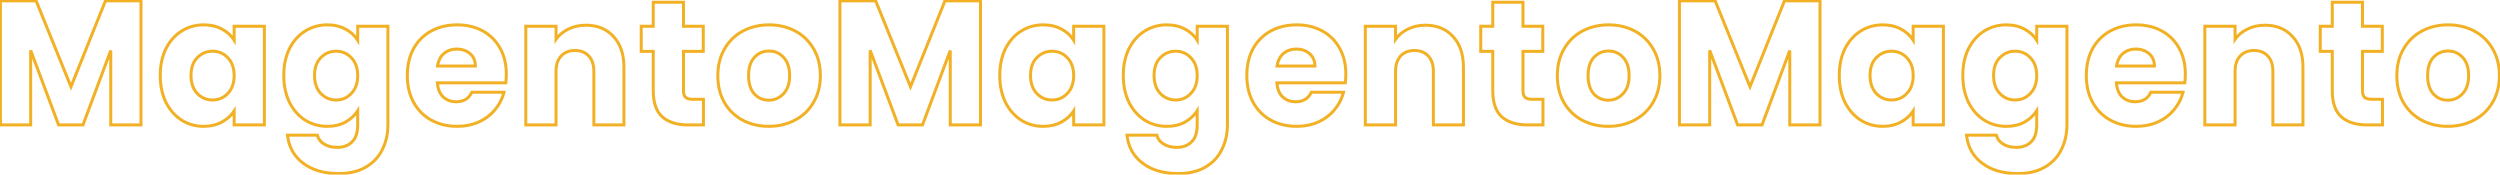 <svg width="1661" height="116" viewBox="0 0 1661 116" fill="none" xmlns="http://www.w3.org/2000/svg">
<path d="M93.668 0.539H94.668V-0.461H93.668V0.539ZM93.668 83V84H94.668V83H93.668ZM73.581 83H72.581V84H73.581V83ZM73.581 33.547H74.581L72.644 33.198L73.581 33.547ZM55.139 83V84H55.834L56.076 83.349L55.139 83ZM38.929 83L37.992 83.351L38.236 84H38.929V83ZM20.369 33.43L21.306 33.079L19.369 33.43H20.369ZM20.369 83V84H21.369V83H20.369ZM0.283 83H-0.717L-0.717 84H0.283L0.283 83ZM0.283 0.539V-0.461H-0.717V0.539H0.283ZM24.011 0.539L24.938 0.164L24.685 -0.461H24.011V0.539ZM47.152 57.627L46.225 58.003L47.156 60.301L48.08 58L47.152 57.627ZM70.057 0.539V-0.461H69.381L69.129 0.167L70.057 0.539ZM92.668 0.539V83H94.668V0.539H92.668ZM93.668 82L73.581 82V84L93.668 84V82ZM74.581 83V33.547H72.581V83H74.581ZM72.644 33.198L54.202 82.651L56.076 83.349L74.518 33.896L72.644 33.198ZM55.139 82H38.929V84H55.139V82ZM39.865 82.649L21.306 33.079L19.433 33.78L37.992 83.351L39.865 82.649ZM19.369 33.43L19.369 83H21.369L21.369 33.43H19.369ZM20.369 82H0.283L0.283 84H20.369V82ZM1.283 83L1.283 0.539H-0.717L-0.717 83H1.283ZM0.283 1.539L24.011 1.539V-0.461L0.283 -0.461L0.283 1.539ZM23.084 0.915L46.225 58.003L48.078 57.252L24.938 0.164L23.084 0.915ZM48.08 58L70.985 0.912L69.129 0.167L46.224 57.255L48.08 58ZM70.057 1.539H93.668V-0.461H70.057V1.539ZM110.227 32.372L109.335 31.92L109.33 31.931L110.227 32.372ZM120.681 20.626L121.211 21.474L121.211 21.474L120.681 20.626ZM147.463 19.334L146.985 20.212L146.993 20.216L147.463 19.334ZM155.569 26.734L154.717 27.258L156.569 30.267V26.734H155.569ZM155.569 17.454V16.454H154.569V17.454H155.569ZM175.655 17.454H176.655V16.454H175.655V17.454ZM175.655 83V84H176.655V83H175.655ZM155.569 83H154.569V84H155.569V83ZM155.569 73.72H156.569V70.307L154.727 73.181L155.569 73.72ZM147.346 81.121L146.875 80.238L146.867 80.243L147.346 81.121ZM120.681 79.828L120.141 80.67L120.151 80.676L120.681 79.828ZM110.227 67.964L109.327 68.401L109.331 68.409L109.335 68.417L110.227 67.964ZM151.34 38.363L150.613 39.05L150.623 39.06L151.34 38.363ZM131.018 38.363L130.302 37.666L130.301 37.666L131.018 38.363ZM131.018 62.091L130.283 62.769L130.292 62.779L130.302 62.788L131.018 62.091ZM151.34 62.091L150.623 61.394L150.613 61.404L151.34 62.091ZM107.468 50.11C107.468 43.5 108.697 37.743 111.124 32.814L109.33 31.931C106.745 37.182 105.468 43.25 105.468 50.11H107.468ZM111.119 32.825C113.629 27.88 116.996 24.108 121.211 21.474L120.151 19.778C115.596 22.625 111.993 26.685 109.335 31.92L111.119 32.825ZM121.211 21.474C125.43 18.837 130.14 17.515 135.365 17.515V15.514C129.782 15.514 124.703 16.933 120.151 19.778L121.211 21.474ZM135.365 17.515C139.847 17.515 143.71 18.425 146.985 20.212L147.942 18.456C144.326 16.483 140.122 15.514 135.365 15.514V17.515ZM146.993 20.216C150.379 22.022 152.941 24.372 154.717 27.258L156.42 26.21C154.438 22.988 151.596 20.405 147.934 18.451L146.993 20.216ZM156.569 26.734V17.454H154.569V26.734H156.569ZM155.569 18.454H175.655V16.454H155.569V18.454ZM174.655 17.454L174.655 83H176.655L176.655 17.454H174.655ZM175.655 82H155.569V84H175.655V82ZM156.569 83V73.72H154.569V83H156.569ZM154.727 73.181C152.87 76.076 150.264 78.431 146.875 80.238L147.817 82.003C151.476 80.051 154.351 77.472 156.41 74.26L154.727 73.181ZM146.867 80.243C143.592 82.029 139.73 82.94 135.247 82.94V84.94C140.005 84.94 144.208 83.971 147.825 81.998L146.867 80.243ZM135.247 82.94C130.103 82.94 125.433 81.619 121.211 78.98L120.151 80.676C124.701 83.52 129.74 84.94 135.247 84.94V82.94ZM121.222 78.987C117 76.273 113.63 72.459 111.119 67.512L109.335 68.417C111.992 73.65 115.592 77.745 120.141 80.67L121.222 78.987ZM111.127 67.528C108.697 62.517 107.468 56.719 107.468 50.11H105.468C105.468 56.969 106.745 63.075 109.327 68.401L111.127 67.528ZM156.569 50.227C156.569 45.021 155.099 40.792 152.057 37.666L150.623 39.06C153.219 41.729 154.569 45.41 154.569 50.227H156.569ZM152.066 37.676C149.136 34.578 145.506 33.017 141.238 33.017V35.017C144.957 35.017 148.062 36.353 150.613 39.05L152.066 37.676ZM141.238 33.017C136.97 33.017 133.306 34.578 130.302 37.666L131.735 39.06C134.369 36.354 137.518 35.017 141.238 35.017V33.017ZM130.301 37.666C127.333 40.719 125.907 44.912 125.907 50.11H127.907C127.907 45.283 129.222 41.645 131.735 39.06L130.301 37.666ZM125.907 50.11C125.907 55.31 127.334 59.567 130.283 62.769L131.754 61.414C129.221 58.664 127.907 54.933 127.907 50.11H125.907ZM130.302 62.788C133.306 65.877 136.97 67.437 141.238 67.437V65.437C137.518 65.437 134.369 64.1 131.735 61.394L130.302 62.788ZM141.238 67.437C145.506 67.437 149.136 65.876 152.066 62.778L150.613 61.404C148.062 64.101 144.957 65.437 141.238 65.437V67.437ZM152.057 62.788C155.099 59.662 156.569 55.434 156.569 50.227H154.569C154.569 55.044 153.219 58.725 150.623 61.394L152.057 62.788ZM229.538 19.334L229.059 20.212L229.067 20.216L229.538 19.334ZM237.643 26.734L236.791 27.258L238.643 30.267V26.734H237.643ZM237.643 17.454V16.454H236.643V17.454H237.643ZM257.73 17.454H258.73V16.454H257.73V17.454ZM254.088 99.21L253.194 98.763L253.189 98.772L253.185 98.78L254.088 99.21ZM243.164 110.957L242.657 110.094L242.651 110.098L243.164 110.957ZM201.346 108.373L201.954 107.579L201.948 107.574L201.346 108.373ZM191.009 89.813V88.813H189.893L190.015 89.922L191.009 89.813ZM210.861 89.813L211.831 89.57L211.642 88.813H210.861V89.813ZM215.325 95.686L215.86 94.841L215.849 94.835L215.839 94.829L215.325 95.686ZM233.884 94.277L233.2 93.547L233.188 93.558L233.177 93.57L233.884 94.277ZM237.643 73.603H238.643V70.19L236.801 73.063L237.643 73.603ZM229.538 81.121L230.017 81.998L230.024 81.994L230.032 81.99L229.538 81.121ZM202.756 79.828L202.215 80.67L202.226 80.676L202.756 79.828ZM192.301 67.964L191.402 68.401L191.406 68.409L191.41 68.417L192.301 67.964ZM192.301 32.372L191.41 31.92L191.404 31.931L192.301 32.372ZM202.756 20.626L203.286 21.474L203.286 21.474L202.756 20.626ZM233.414 38.363L232.688 39.05L232.698 39.06L233.414 38.363ZM213.093 38.363L212.376 37.666L212.376 37.666L213.093 38.363ZM213.093 62.091L212.357 62.769L212.366 62.779L212.376 62.788L213.093 62.091ZM233.414 62.091L232.697 61.394L232.688 61.404L233.414 62.091ZM217.439 17.515C221.922 17.515 225.784 18.425 229.059 20.212L230.017 18.456C226.4 16.483 222.197 15.514 217.439 15.514V17.515ZM229.067 20.216C232.453 22.022 235.015 24.372 236.791 27.258L238.495 26.21C236.512 22.988 233.671 20.405 230.008 18.451L229.067 20.216ZM238.643 26.734V17.454H236.643V26.734H238.643ZM237.643 18.454H257.73V16.454H237.643V18.454ZM256.73 17.454V82.882L258.73 82.882V17.454H256.73ZM256.73 82.882C256.73 88.775 255.545 94.061 253.194 98.763L254.983 99.657C257.487 94.649 258.73 89.05 258.73 82.882L256.73 82.882ZM253.185 98.78C250.926 103.525 247.427 107.293 242.657 110.095L243.67 111.819C248.768 108.825 252.552 104.763 254.991 99.64L253.185 98.78ZM242.651 110.098C237.99 112.88 232.11 114.303 224.957 114.303V116.303C232.369 116.303 238.628 114.828 243.676 111.816L242.651 110.098ZM224.957 114.303C215.404 114.303 207.766 112.032 201.954 107.579L200.738 109.166C206.986 113.954 215.088 116.303 224.957 116.303V114.303ZM201.948 107.574C196.149 103.206 192.836 97.274 192.003 89.704L190.015 89.922C190.905 98.014 194.484 104.455 200.745 109.171L201.948 107.574ZM191.009 90.813H210.861V88.813H191.009V90.813ZM209.891 90.055C210.586 92.836 212.249 95.007 214.81 96.544L215.839 94.829C213.702 93.546 212.389 91.802 211.831 89.57L209.891 90.055ZM214.79 96.531C217.333 98.142 220.427 98.918 224.017 98.918V96.918C220.716 96.918 218.015 96.206 215.86 94.841L214.79 96.531ZM224.017 98.918C228.373 98.918 231.938 97.637 234.591 94.984L233.177 93.57C230.975 95.772 227.961 96.918 224.017 96.918V98.918ZM234.568 95.006C237.361 92.388 238.643 88.261 238.643 82.882H236.643C236.643 87.997 235.419 91.467 233.2 93.547L234.568 95.006ZM238.643 82.882V73.603H236.643V82.882H238.643ZM236.801 73.063C234.939 75.968 232.362 78.366 229.044 80.251L230.032 81.99C233.605 79.96 236.432 77.345 238.485 74.142L236.801 73.063ZM229.059 80.243C225.784 82.029 221.922 82.94 217.439 82.94V84.94C222.197 84.94 226.4 83.971 230.017 81.998L229.059 80.243ZM217.439 82.94C212.214 82.94 207.505 81.617 203.286 78.98L202.226 80.676C206.777 83.521 211.857 84.94 217.439 84.94V82.94ZM203.297 78.987C199.074 76.273 195.705 72.459 193.193 67.512L191.41 68.417C194.066 73.65 197.666 77.745 202.215 80.67L203.297 78.987ZM193.201 67.528C190.772 62.517 189.542 56.719 189.542 50.11H187.542C187.542 56.969 188.819 63.075 191.402 68.401L193.201 67.528ZM189.542 50.11C189.542 43.5 190.772 37.743 193.198 32.814L191.404 31.931C188.819 37.182 187.542 43.25 187.542 50.11H189.542ZM193.193 32.825C195.704 27.88 199.07 24.108 203.286 21.474L202.226 19.778C197.67 22.625 194.067 26.685 191.41 31.92L193.193 32.825ZM203.286 21.474C207.505 18.837 212.214 17.515 217.439 17.515V15.514C211.857 15.514 206.777 16.933 202.226 19.778L203.286 21.474ZM238.643 50.227C238.643 45.021 237.173 40.792 234.131 37.666L232.698 39.06C235.294 41.729 236.643 45.41 236.643 50.227H238.643ZM234.141 37.676C231.211 34.578 227.58 33.017 223.312 33.017V35.017C227.032 35.017 230.136 36.353 232.688 39.05L234.141 37.676ZM223.312 33.017C219.045 33.017 215.381 34.578 212.376 37.666L213.809 39.06C216.443 36.354 219.592 35.017 223.312 35.017V33.017ZM212.376 37.666C209.407 40.719 207.981 44.912 207.981 50.11H209.981C209.981 45.283 211.296 41.645 213.81 39.06L212.376 37.666ZM207.981 50.11C207.981 55.31 209.408 59.567 212.357 62.769L213.828 61.414C211.296 58.664 209.981 54.933 209.981 50.11H207.981ZM212.376 62.788C215.381 65.877 219.045 67.437 223.312 67.437V65.437C219.592 65.437 216.443 64.1 213.809 61.394L212.376 62.788ZM223.312 67.437C227.58 67.437 231.211 65.876 234.141 62.778L232.688 61.404C230.136 64.101 227.032 65.437 223.312 65.437V67.437ZM234.131 62.788C237.173 59.662 238.643 55.434 238.643 50.227H236.643C236.643 55.044 235.294 58.725 232.698 61.394L234.131 62.788ZM336.045 55.043V56.043H336.936L337.039 55.158L336.045 55.043ZM290.586 55.043V54.043H289.506L289.589 55.12L290.586 55.043ZM294.462 64.441L293.768 65.16L293.78 65.172L293.793 65.184L294.462 64.441ZM313.492 61.269V60.269H312.853L312.584 60.849L313.492 61.269ZM334.87 61.269L335.84 61.516L336.157 60.269H334.87V61.269ZM328.88 72.898L328.114 72.254L328.106 72.265L328.88 72.898ZM318.19 81.003L318.604 81.913L318.19 81.003ZM286.592 79.828L286.112 80.706L286.112 80.706L286.592 79.828ZM274.846 68.082L275.72 67.597L275.72 67.597L274.846 68.082ZM274.728 32.372L273.853 31.888L273.848 31.898L274.728 32.372ZM286.475 20.626L286.955 21.503L286.955 21.503L286.475 20.626ZM320.657 20.508L320.182 21.388L320.182 21.388L320.657 20.508ZM332.169 31.902L331.295 32.388L331.301 32.399L332.169 31.902ZM315.841 43.884V44.884H316.841V43.884H315.841ZM312.317 35.661L312.972 34.906L312.972 34.906L312.317 35.661ZM294.932 35.544L294.292 34.776L294.286 34.781L294.279 34.786L294.932 35.544ZM290.703 43.884L289.715 43.733L289.54 44.884H290.703V43.884ZM335.398 49.17C335.398 51.008 335.283 52.927 335.052 54.929L337.039 55.158C337.277 53.087 337.398 51.091 337.398 49.17H335.398ZM336.045 54.043L290.586 54.043V56.043L336.045 56.043V54.043ZM289.589 55.12C289.915 59.362 291.274 62.752 293.768 65.16L295.157 63.721C293.109 61.743 291.883 58.868 291.583 54.967L289.589 55.12ZM293.793 65.184C296.339 67.475 299.441 68.612 303.037 68.612V66.612C299.899 66.612 297.284 65.635 295.131 63.697L293.793 65.184ZM303.037 68.612C305.684 68.612 307.997 68.053 309.929 66.881C311.864 65.707 313.349 63.957 314.399 61.689L312.584 60.849C311.677 62.809 310.44 64.231 308.891 65.171C307.337 66.114 305.402 66.612 303.037 66.612V68.612ZM313.492 62.269H334.87V60.269H313.492V62.269ZM333.901 61.022C332.843 65.181 330.916 68.922 328.114 72.254L329.645 73.542C332.638 69.982 334.706 65.971 335.84 61.516L333.901 61.022ZM328.106 72.265C325.39 75.584 321.953 78.194 317.777 80.093L318.604 81.913C323.042 79.896 326.731 77.103 329.654 73.531L328.106 72.265ZM317.777 80.093C313.615 81.984 308.942 82.94 303.742 82.94V84.94C309.192 84.94 314.152 83.937 318.604 81.913L317.777 80.093ZM303.742 82.94C297.467 82.94 291.919 81.602 287.072 78.951L286.112 80.706C291.289 83.537 297.174 84.94 303.742 84.94V82.94ZM287.072 78.951C282.23 76.303 278.45 72.525 275.72 67.597L273.971 68.566C276.88 73.819 280.931 77.872 286.112 80.706L287.072 78.951ZM275.72 67.597C272.996 62.679 271.617 56.9 271.617 50.227H269.617C269.617 57.181 271.056 63.304 273.971 68.566L275.72 67.597ZM271.617 50.227C271.617 43.55 272.959 37.767 275.609 32.846L273.848 31.898C271.015 37.158 269.617 43.278 269.617 50.227H271.617ZM275.603 32.857C278.332 27.929 282.112 24.151 286.955 21.503L285.995 19.748C280.814 22.582 276.763 26.635 273.853 31.888L275.603 32.857ZM286.955 21.503C291.8 18.853 297.387 17.515 303.742 17.515V15.514C297.098 15.514 291.173 16.917 285.995 19.748L286.955 21.503ZM303.742 17.515C309.942 17.515 315.413 18.814 320.182 21.388L321.132 19.628C316.034 16.877 310.229 15.514 303.742 15.514V17.515ZM320.182 21.388C324.947 23.96 328.646 27.62 331.295 32.388L333.043 31.417C330.21 26.318 326.235 22.382 321.132 19.628L320.182 21.388ZM331.301 32.399C334.021 37.159 335.398 42.738 335.398 49.17H337.398C337.398 42.446 335.955 36.513 333.037 31.406L331.301 32.399ZM316.841 43.884C316.841 40.184 315.566 37.154 312.972 34.906L311.662 36.417C313.767 38.241 314.841 40.693 314.841 43.884H316.841ZM312.972 34.906C310.417 32.691 307.237 31.607 303.507 31.607V33.607C306.825 33.607 309.519 34.56 311.662 36.417L312.972 34.906ZM303.507 31.607C299.931 31.607 296.84 32.653 294.292 34.776L295.572 36.312C297.723 34.52 300.348 33.607 303.507 33.607V31.607ZM294.279 34.786C291.791 36.932 290.291 39.948 289.715 43.733L291.692 44.034C292.212 40.615 293.532 38.072 295.585 36.301L294.279 34.786ZM290.703 44.884L315.841 44.884V42.884L290.703 42.884V44.884ZM407.606 24.267L406.865 24.939L406.871 24.945L406.876 24.951L407.606 24.267ZM414.537 83V84H415.537V83H414.537ZM394.568 83H393.568V84H394.568V83ZM391.161 37.188L390.431 37.872L390.431 37.872L391.161 37.188ZM372.837 37.188L373.567 37.872L373.567 37.872L372.837 37.188ZM369.43 83V84H370.43V83H369.43ZM349.343 83H348.343V84H349.343V83ZM349.343 17.454V16.454H348.343V17.454H349.343ZM369.43 17.454H370.43V16.454H369.43V17.454ZM369.43 26.147H368.43V29.309L370.248 26.722L369.43 26.147ZM377.653 19.334L378.083 20.236L378.092 20.232L378.1 20.228L377.653 19.334ZM389.282 17.75C396.716 17.75 402.539 20.165 406.865 24.939L408.347 23.596C403.589 18.345 397.196 15.749 389.282 15.749V17.75ZM406.876 24.951C411.278 29.651 413.537 36.193 413.537 44.706H415.537C415.537 35.835 413.175 28.751 408.336 23.584L406.876 24.951ZM413.537 44.706V83H415.537V44.706H413.537ZM414.537 82H394.568V84H414.537V82ZM395.568 83V47.408H393.568V83H395.568ZM395.568 47.408C395.568 42.852 394.385 39.171 391.891 36.505L390.431 37.872C392.479 40.061 393.568 43.193 393.568 47.408H395.568ZM391.891 36.505C389.402 33.844 386.066 32.547 381.999 32.547V34.547C385.606 34.547 388.379 35.678 390.431 37.872L391.891 36.505ZM381.999 32.547C377.932 32.547 374.596 33.844 372.106 36.505L373.567 37.872C375.619 35.678 378.392 34.547 381.999 34.547V32.547ZM372.106 36.505C369.613 39.171 368.43 42.852 368.43 47.408H370.43C370.43 43.193 371.519 40.061 373.567 37.872L372.106 36.505ZM368.43 47.408V83H370.43V47.408H368.43ZM369.43 82H349.343V84H369.43V82ZM350.343 83V17.454H348.343V83H350.343ZM349.343 18.454H369.43V16.454L349.343 16.454V18.454ZM368.43 17.454V26.147H370.43V17.454L368.43 17.454ZM370.248 26.722C372.178 23.976 374.78 21.813 378.083 20.236L377.222 18.431C373.634 20.144 370.754 22.523 368.612 25.572L370.248 26.722ZM378.1 20.228C381.391 18.583 385.111 17.75 389.282 17.75V15.749C384.838 15.749 380.806 16.639 377.205 18.439L378.1 20.228ZM467.376 65.968H468.376V64.968H467.376V65.968ZM467.376 83V84H468.376V83H467.376ZM440.124 77.714L439.462 78.463L439.47 78.47L440.124 77.714ZM434.016 34.134H435.016V33.134H434.016V34.134ZM426.028 34.134H425.028V35.134H426.028V34.134ZM426.028 17.454V16.454H425.028V17.454H426.028ZM434.016 17.454V18.454H435.016V17.454H434.016ZM434.016 1.479V0.479H433.016V1.479H434.016ZM454.103 1.479H455.103V0.479H454.103V1.479ZM454.103 17.454H453.103V18.454H454.103V17.454ZM467.259 17.454H468.259V16.454H467.259V17.454ZM467.259 34.134V35.134H468.259V34.134H467.259ZM454.103 34.134V33.134H453.103V34.134H454.103ZM455.512 64.675L454.836 65.412L454.836 65.412L455.512 64.675ZM466.376 65.968V83H468.376V65.968H466.376ZM467.376 82H457.157V84H467.376V82ZM457.157 82C450.029 82 444.613 80.277 440.779 76.958L439.47 78.47C443.779 82.2 449.719 84 457.157 84V82ZM440.787 76.965C437.016 73.629 435.016 68.131 435.016 60.212H433.016C433.016 68.424 435.088 74.594 439.462 78.463L440.787 76.965ZM435.016 60.212V34.134H433.016V60.212H435.016ZM434.016 33.134H426.028V35.134H434.016V33.134ZM427.028 34.134V17.454H425.028V34.134H427.028ZM426.028 18.454H434.016V16.454H426.028V18.454ZM435.016 17.454V1.479H433.016V17.454H435.016ZM434.016 2.479H454.103V0.479H434.016V2.479ZM453.103 1.479V17.454H455.103V1.479H453.103ZM454.103 18.454H467.259V16.454L454.103 16.454V18.454ZM466.259 17.454V34.134H468.259V17.454H466.259ZM467.259 33.134H454.103V35.134H467.259V33.134ZM453.103 34.134V60.447H455.103V34.134H453.103ZM453.103 60.447C453.103 62.536 453.601 64.28 454.836 65.412L456.188 63.938C455.544 63.348 455.103 62.273 455.103 60.447H453.103ZM454.836 65.412C456.054 66.529 457.934 66.968 460.211 66.968V64.968C458.102 64.968 456.849 64.545 456.188 63.938L454.836 65.412ZM460.211 66.968H467.376V64.968H460.211V66.968ZM493.365 79.828L492.891 80.709L492.897 80.712L493.365 79.828ZM481.266 68.082L480.397 68.577L480.403 68.587L481.266 68.082ZM481.384 32.49L482.247 32.995L482.251 32.989L481.384 32.49ZM493.6 20.626L494.069 21.509L494.069 21.509L493.6 20.626ZM528.37 20.626L527.902 21.509L527.902 21.509L528.37 20.626ZM540.587 32.49L539.72 32.989L539.723 32.995L540.587 32.49ZM540.469 68.082L539.608 67.573L539.606 67.577L540.469 68.082ZM528.135 79.828L527.672 78.942L527.667 78.945L528.135 79.828ZM520.5 62.326L519.783 61.629L519.778 61.634L519.773 61.639L520.5 62.326ZM520.617 38.128L519.88 38.804L519.885 38.809L519.89 38.815L520.617 38.128ZM501.236 38.128L501.963 38.814L501.973 38.804L501.236 38.128ZM501.118 62.326L500.371 62.99L500.376 62.996L500.381 63.002L501.118 62.326ZM510.75 82.94C504.476 82.94 498.844 81.602 493.834 78.945L492.897 80.712C498.223 83.537 504.182 84.94 510.75 84.94V82.94ZM493.839 78.948C488.914 76.296 485.015 72.512 482.13 67.577L480.403 68.587C483.47 73.832 487.636 77.879 492.891 80.709L493.839 78.948ZM482.135 67.587C479.337 62.671 477.92 56.895 477.92 50.227H475.92C475.92 57.185 477.401 63.313 480.397 68.577L482.135 67.587ZM477.92 50.227C477.92 43.644 479.373 37.911 482.247 32.995L480.521 31.985C477.443 37.249 475.92 43.341 475.92 50.227H477.92ZM482.251 32.989C485.134 27.98 489.07 24.16 494.069 21.509L493.132 19.742C487.794 22.573 483.585 26.663 480.517 31.991L482.251 32.989ZM494.069 21.509C499.079 18.852 504.711 17.515 510.985 17.515V15.514C504.417 15.514 498.458 16.918 493.132 19.742L494.069 21.509ZM510.985 17.515C517.26 17.515 522.891 18.852 527.902 21.509L528.839 19.742C523.512 16.918 517.554 15.514 510.985 15.514V17.515ZM527.902 21.509C532.9 24.16 536.836 27.98 539.72 32.989L541.453 31.991C538.385 26.663 534.177 22.573 528.839 19.742L527.902 21.509ZM539.723 32.995C542.597 37.911 544.05 43.644 544.05 50.227H546.05C546.05 43.341 544.527 37.249 541.45 31.985L539.723 32.995ZM544.05 50.227C544.05 56.805 542.56 62.577 539.608 67.573L541.33 68.591C544.486 63.25 546.05 57.118 546.05 50.227H544.05ZM539.606 67.577C536.725 72.504 532.753 76.288 527.672 78.942L528.598 80.715C534.011 77.887 538.261 73.84 541.332 68.587L539.606 67.577ZM527.667 78.945C522.656 81.602 517.025 82.94 510.75 82.94V84.94C517.319 84.94 523.277 83.537 528.604 80.712L527.667 78.945ZM510.75 67.555C514.866 67.555 518.378 66.029 521.227 63.013L519.773 61.639C517.297 64.261 514.309 65.555 510.75 65.555V67.555ZM521.217 63.023C524.193 59.962 525.611 55.645 525.611 50.227H523.611C523.611 55.303 522.288 59.052 519.783 61.629L521.217 63.023ZM525.611 50.227C525.611 44.817 524.237 40.504 521.344 37.442L519.89 38.815C522.323 41.391 523.611 45.144 523.611 50.227H525.611ZM521.355 37.453C518.58 34.426 515.102 32.899 510.985 32.899V34.899C514.543 34.899 517.486 36.192 519.88 38.804L521.355 37.453ZM510.985 32.899C506.797 32.899 503.277 34.421 500.498 37.453L501.973 38.804C504.362 36.197 507.342 34.899 510.985 34.899V32.899ZM500.508 37.442C497.688 40.433 496.359 44.753 496.359 50.227H498.359C498.359 45.051 499.615 41.305 501.963 38.814L500.508 37.442ZM496.359 50.227C496.359 55.623 497.648 59.928 500.371 62.99L501.866 61.662C499.576 59.086 498.359 55.325 498.359 50.227H496.359ZM500.381 63.002C503.155 66.028 506.634 67.555 510.75 67.555V65.555C507.192 65.555 504.249 64.262 501.855 61.65L500.381 63.002ZM651.441 0.539H652.441V-0.461H651.441V0.539ZM651.441 83V84H652.441V83H651.441ZM631.354 83H630.354V84H631.354V83ZM631.354 33.547H632.354L630.417 33.198L631.354 33.547ZM612.912 83V84H613.607L613.849 83.349L612.912 83ZM596.702 83L595.765 83.351L596.009 84H596.702V83ZM578.142 33.43L579.079 33.079L577.142 33.43H578.142ZM578.142 83V84H579.142V83H578.142ZM558.056 83H557.056V84H558.056V83ZM558.056 0.539V-0.461H557.056V0.539H558.056ZM581.784 0.539L582.711 0.164L582.458 -0.461H581.784V0.539ZM604.925 57.627L603.998 58.003L604.929 60.301L605.853 58L604.925 57.627ZM627.83 0.539V-0.461H627.154L626.902 0.167L627.83 0.539ZM650.441 0.539V83H652.441V0.539H650.441ZM651.441 82H631.354V84H651.441V82ZM632.354 83V33.547H630.354V83H632.354ZM630.417 33.198L611.975 82.651L613.849 83.349L632.291 33.896L630.417 33.198ZM612.912 82L596.702 82V84L612.912 84V82ZM597.638 82.649L579.079 33.079L577.206 33.78L595.765 83.351L597.638 82.649ZM577.142 33.43V83H579.142V33.43H577.142ZM578.142 82H558.056V84H578.142V82ZM559.056 83V0.539H557.056V83H559.056ZM558.056 1.539H581.784V-0.461H558.056V1.539ZM580.857 0.915L603.998 58.003L605.851 57.252L582.711 0.164L580.857 0.915ZM605.853 58L628.758 0.912L626.902 0.167L603.996 57.255L605.853 58ZM627.83 1.539L651.441 1.539V-0.461L627.83 -0.461V1.539ZM668 32.372L667.108 31.92L667.103 31.931L668 32.372ZM678.454 20.626L678.984 21.474L678.984 21.474L678.454 20.626ZM705.236 19.334L704.758 20.212L704.766 20.216L705.236 19.334ZM713.342 26.734L712.49 27.258L714.342 30.267V26.734H713.342ZM713.342 17.454V16.454H712.342V17.454H713.342ZM733.428 17.454H734.428V16.454H733.428V17.454ZM733.428 83V84H734.428V83H733.428ZM713.342 83H712.342V84H713.342V83ZM713.342 73.72H714.342V70.307L712.5 73.181L713.342 73.72ZM705.119 81.121L704.648 80.238L704.64 80.243L705.119 81.121ZM678.454 79.828L677.913 80.67L677.924 80.676L678.454 79.828ZM668 67.964L667.1 68.401L667.104 68.409L667.108 68.417L668 67.964ZM709.113 38.363L708.386 39.05L708.396 39.06L709.113 38.363ZM688.791 38.363L688.075 37.666L688.074 37.666L688.791 38.363ZM688.791 62.091L688.056 62.769L688.065 62.779L688.075 62.788L688.791 62.091ZM709.113 62.091L708.396 61.394L708.386 61.404L709.113 62.091ZM665.241 50.11C665.241 43.5 666.47 37.743 668.897 32.814L667.103 31.931C664.518 37.182 663.241 43.25 663.241 50.11H665.241ZM668.892 32.825C671.402 27.88 674.769 24.108 678.984 21.474L677.924 19.778C673.369 22.625 669.766 26.685 667.108 31.92L668.892 32.825ZM678.984 21.474C683.203 18.837 687.913 17.515 693.137 17.515V15.514C687.555 15.514 682.476 16.933 677.924 19.778L678.984 21.474ZM693.137 17.515C697.62 17.515 701.483 18.425 704.758 20.212L705.715 18.456C702.099 16.483 697.895 15.514 693.137 15.514V17.515ZM704.766 20.216C708.151 22.022 710.714 24.372 712.49 27.258L714.193 26.21C712.21 22.988 709.369 20.405 705.707 18.451L704.766 20.216ZM714.342 26.734V17.454H712.342V26.734H714.342ZM713.342 18.454H733.428V16.454L713.342 16.454V18.454ZM732.428 17.454V83H734.428V17.454H732.428ZM733.428 82H713.342V84H733.428V82ZM714.342 83V73.72H712.342V83H714.342ZM712.5 73.181C710.643 76.076 708.037 78.431 704.648 80.238L705.59 82.003C709.249 80.051 712.124 77.472 714.183 74.26L712.5 73.181ZM704.64 80.243C701.365 82.029 697.503 82.94 693.02 82.94V84.94C697.778 84.94 701.981 83.971 705.598 81.998L704.64 80.243ZM693.02 82.94C687.876 82.94 683.206 81.619 678.984 78.98L677.924 80.676C682.473 83.52 687.513 84.94 693.02 84.94V82.94ZM678.995 78.987C674.773 76.273 671.403 72.459 668.892 67.512L667.108 68.417C669.765 73.65 673.365 77.745 677.914 80.67L678.995 78.987ZM668.9 67.528C666.47 62.517 665.241 56.719 665.241 50.11H663.241C663.241 56.969 664.518 63.075 667.1 68.401L668.9 67.528ZM714.342 50.227C714.342 45.021 712.872 40.792 709.829 37.666L708.396 39.06C710.992 41.729 712.342 45.41 712.342 50.227H714.342ZM709.839 37.676C706.909 34.578 703.279 33.017 699.011 33.017V35.017C702.73 35.017 705.835 36.353 708.386 39.05L709.839 37.676ZM699.011 33.017C694.743 33.017 691.079 34.578 688.075 37.666L689.508 39.06C692.141 36.354 695.291 35.017 699.011 35.017V33.017ZM688.074 37.666C685.106 40.719 683.68 44.912 683.68 50.11H685.68C685.68 45.283 686.995 41.645 689.508 39.06L688.074 37.666ZM683.68 50.11C683.68 55.31 685.107 59.567 688.056 62.769L689.527 61.414C686.994 58.664 685.68 54.933 685.68 50.11H683.68ZM688.075 62.788C691.079 65.877 694.743 67.437 699.011 67.437V65.437C695.291 65.437 692.141 64.1 689.508 61.394L688.075 62.788ZM699.011 67.437C703.279 67.437 706.909 65.876 709.839 62.778L708.386 61.404C705.835 64.101 702.73 65.437 699.011 65.437V67.437ZM709.829 62.788C712.872 59.662 714.342 55.434 714.342 50.227H712.342C712.342 55.044 710.992 58.725 708.396 61.394L709.829 62.788ZM787.311 19.334L786.832 20.212L786.84 20.216L787.311 19.334ZM795.416 26.734L794.564 27.258L796.416 30.267V26.734H795.416ZM795.416 17.454V16.454H794.416V17.454H795.416ZM815.503 17.454H816.503V16.454H815.503V17.454ZM811.861 99.21L810.967 98.763L810.962 98.772L810.958 98.78L811.861 99.21ZM800.937 110.957L800.43 110.094L800.424 110.098L800.937 110.957ZM759.119 108.373L759.727 107.579L759.721 107.574L759.119 108.373ZM748.782 89.813V88.813H747.666L747.788 89.922L748.782 89.813ZM768.634 89.813L769.604 89.57L769.415 88.813H768.634V89.813ZM773.098 95.686L773.633 94.841L773.622 94.835L773.612 94.829L773.098 95.686ZM791.657 94.277L790.973 93.547L790.961 93.558L790.95 93.57L791.657 94.277ZM795.416 73.603H796.416V70.19L794.574 73.063L795.416 73.603ZM787.311 81.121L787.79 81.998L787.797 81.994L787.805 81.99L787.311 81.121ZM760.529 79.828L759.988 80.67L759.999 80.676L760.529 79.828ZM750.074 67.964L749.174 68.401L749.178 68.409L749.183 68.417L750.074 67.964ZM750.074 32.372L749.183 31.92L749.177 31.931L750.074 32.372ZM760.529 20.626L761.059 21.474L761.059 21.474L760.529 20.626ZM791.187 38.363L790.461 39.05L790.47 39.06L791.187 38.363ZM770.866 38.363L770.149 37.666L770.149 37.666L770.866 38.363ZM770.866 62.091L770.13 62.769L770.139 62.779L770.149 62.788L770.866 62.091ZM791.187 62.091L790.47 61.394L790.461 61.404L791.187 62.091ZM775.212 17.515C779.695 17.515 783.557 18.425 786.832 20.212L787.79 18.456C784.173 16.483 779.97 15.514 775.212 15.514V17.515ZM786.84 20.216C790.226 22.022 792.788 24.372 794.564 27.258L796.268 26.21C794.285 22.988 791.444 20.405 787.781 18.451L786.84 20.216ZM796.416 26.734V17.454H794.416V26.734H796.416ZM795.416 18.454H815.503V16.454L795.416 16.454V18.454ZM814.503 17.454V82.882H816.503V17.454H814.503ZM814.503 82.882C814.503 88.775 813.318 94.061 810.967 98.763L812.756 99.657C815.26 94.649 816.503 89.05 816.503 82.882H814.503ZM810.958 98.78C808.699 103.525 805.2 107.293 800.43 110.095L801.443 111.819C806.541 108.825 810.325 104.763 812.764 99.64L810.958 98.78ZM800.424 110.098C795.763 112.88 789.883 114.303 782.73 114.303V116.303C790.142 116.303 796.401 114.828 801.449 111.816L800.424 110.098ZM782.73 114.303C773.177 114.303 765.539 112.032 759.727 107.579L758.511 109.166C764.759 113.954 772.861 116.303 782.73 116.303V114.303ZM759.721 107.574C753.922 103.206 750.609 97.274 749.776 89.704L747.788 89.922C748.678 98.014 752.257 104.455 758.517 109.171L759.721 107.574ZM748.782 90.813H768.634V88.813H748.782V90.813ZM767.664 90.055C768.359 92.836 770.022 95.007 772.583 96.544L773.612 94.829C771.475 93.546 770.162 91.802 769.604 89.57L767.664 90.055ZM772.562 96.531C775.106 98.142 778.2 98.918 781.79 98.918V96.918C778.489 96.918 775.787 96.206 773.633 94.841L772.562 96.531ZM781.79 98.918C786.146 98.918 789.711 97.637 792.364 94.984L790.95 93.57C788.748 95.772 785.734 96.918 781.79 96.918V98.918ZM792.341 95.006C795.134 92.388 796.416 88.261 796.416 82.882H794.416C794.416 87.997 793.192 91.467 790.973 93.547L792.341 95.006ZM796.416 82.882V73.603H794.416V82.882H796.416ZM794.574 73.063C792.712 75.968 790.135 78.366 786.817 80.251L787.805 81.99C791.378 79.96 794.205 77.345 796.258 74.142L794.574 73.063ZM786.832 80.243C783.557 82.029 779.695 82.94 775.212 82.94V84.94C779.97 84.94 784.173 83.971 787.79 81.998L786.832 80.243ZM775.212 82.94C769.987 82.94 765.278 81.617 761.059 78.98L759.999 80.676C764.55 83.521 769.63 84.94 775.212 84.94V82.94ZM761.069 78.987C756.847 76.273 753.478 72.459 750.966 67.512L749.183 68.417C751.839 73.65 755.439 77.745 759.988 80.67L761.069 78.987ZM750.974 67.528C748.545 62.517 747.315 56.719 747.315 50.11H745.315C745.315 56.969 746.592 63.075 749.174 68.401L750.974 67.528ZM747.315 50.11C747.315 43.5 748.545 37.743 750.971 32.814L749.177 31.931C746.592 37.182 745.315 43.25 745.315 50.11H747.315ZM750.966 32.825C753.477 27.88 756.843 24.108 761.059 21.474L759.999 19.778C755.443 22.625 751.84 26.685 749.183 31.92L750.966 32.825ZM761.059 21.474C765.278 18.837 769.987 17.515 775.212 17.515V15.514C769.63 15.514 764.55 16.933 759.999 19.778L761.059 21.474ZM796.416 50.227C796.416 45.021 794.946 40.792 791.904 37.666L790.47 39.06C793.067 41.729 794.416 45.41 794.416 50.227H796.416ZM791.914 37.676C788.984 34.578 785.353 33.017 781.085 33.017V35.017C784.805 35.017 787.909 36.353 790.461 39.05L791.914 37.676ZM781.085 33.017C776.818 33.017 773.154 34.578 770.149 37.666L771.582 39.06C774.216 36.354 777.365 35.017 781.085 35.017V33.017ZM770.149 37.666C767.18 40.719 765.754 44.912 765.754 50.11H767.754C767.754 45.283 769.069 41.645 771.583 39.06L770.149 37.666ZM765.754 50.11C765.754 55.31 767.181 59.567 770.13 62.769L771.601 61.414C769.069 58.664 767.754 54.933 767.754 50.11H765.754ZM770.149 62.788C773.154 65.877 776.818 67.437 781.085 67.437V65.437C777.365 65.437 774.216 64.1 771.582 61.394L770.149 62.788ZM781.085 67.437C785.353 67.437 788.984 65.876 791.914 62.778L790.461 61.404C787.909 64.101 784.805 65.437 781.085 65.437V67.437ZM791.904 62.788C794.946 59.662 796.416 55.434 796.416 50.227H794.416C794.416 55.044 793.067 58.725 790.47 61.394L791.904 62.788ZM893.818 55.043V56.043H894.709L894.811 55.158L893.818 55.043ZM848.359 55.043V54.043H847.279L847.362 55.12L848.359 55.043ZM852.235 64.441L851.541 65.16L851.553 65.172L851.566 65.184L852.235 64.441ZM871.265 61.269V60.269H870.626L870.357 60.849L871.265 61.269ZM892.643 61.269L893.613 61.516L893.93 60.269H892.643V61.269ZM886.653 72.898L885.887 72.254L885.879 72.265L886.653 72.898ZM875.963 81.003L876.377 81.913L875.963 81.003ZM844.365 79.828L843.885 80.706L843.885 80.706L844.365 79.828ZM832.619 68.082L833.493 67.597L833.493 67.597L832.619 68.082ZM832.501 32.372L831.626 31.888L831.621 31.898L832.501 32.372ZM844.248 20.626L844.727 21.503L844.727 21.503L844.248 20.626ZM878.43 20.508L877.955 21.388L877.955 21.388L878.43 20.508ZM889.942 31.902L889.068 32.388L889.073 32.399L889.942 31.902ZM873.614 43.884V44.884H874.614V43.884H873.614ZM870.09 35.661L870.745 34.906L870.745 34.906L870.09 35.661ZM852.705 35.544L852.065 34.776L852.059 34.781L852.052 34.786L852.705 35.544ZM848.476 43.884L847.488 43.733L847.313 44.884H848.476V43.884ZM893.17 49.17C893.17 51.008 893.056 52.927 892.825 54.929L894.811 55.158C895.05 53.087 895.17 51.091 895.17 49.17H893.17ZM893.818 54.043H848.359V56.043H893.818V54.043ZM847.362 55.12C847.688 59.362 849.047 62.752 851.541 65.16L852.93 63.721C850.882 61.743 849.656 58.868 849.356 54.967L847.362 55.12ZM851.566 65.184C854.112 67.475 857.214 68.612 860.81 68.612V66.612C857.672 66.612 855.057 65.635 852.904 63.697L851.566 65.184ZM860.81 68.612C863.457 68.612 865.77 68.053 867.702 66.881C869.637 65.707 871.122 63.957 872.172 61.689L870.357 60.849C869.45 62.809 868.213 64.231 866.664 65.171C865.11 66.114 863.175 66.612 860.81 66.612V68.612ZM871.265 62.269H892.643V60.269H871.265V62.269ZM891.674 61.022C890.616 65.181 888.689 68.922 885.887 72.254L887.418 73.542C890.411 69.982 892.479 65.971 893.613 61.516L891.674 61.022ZM885.879 72.265C883.163 75.584 879.726 78.194 875.55 80.093L876.377 81.913C880.815 79.896 884.504 77.103 887.427 73.531L885.879 72.265ZM875.55 80.093C871.388 81.984 866.715 82.94 861.515 82.94V84.94C866.965 84.94 871.925 83.937 876.377 81.913L875.55 80.093ZM861.515 82.94C855.24 82.94 849.692 81.602 844.845 78.951L843.885 80.706C849.062 83.537 854.947 84.94 861.515 84.94V82.94ZM844.845 78.951C840.003 76.303 836.223 72.525 833.493 67.597L831.744 68.566C834.653 73.819 838.704 77.872 843.885 80.706L844.845 78.951ZM833.493 67.597C830.769 62.679 829.39 56.9 829.39 50.227H827.39C827.39 57.181 828.829 63.304 831.744 68.566L833.493 67.597ZM829.39 50.227C829.39 43.55 830.732 37.767 833.382 32.846L831.621 31.898C828.788 37.158 827.39 43.278 827.39 50.227H829.39ZM833.376 32.857C836.105 27.929 839.885 24.151 844.727 21.503L843.768 19.748C838.587 22.582 834.535 26.635 831.626 31.888L833.376 32.857ZM844.727 21.503C849.573 18.853 855.16 17.515 861.515 17.515V15.514C854.871 15.514 848.946 16.917 843.768 19.748L844.727 21.503ZM861.515 17.515C867.714 17.515 873.186 18.814 877.955 21.388L878.905 19.628C873.807 16.877 868.002 15.514 861.515 15.514V17.515ZM877.955 21.388C882.72 23.96 886.419 27.62 889.068 32.388L890.816 31.417C887.983 26.318 884.008 22.382 878.905 19.628L877.955 21.388ZM889.073 32.399C891.794 37.159 893.17 42.738 893.17 49.17H895.17C895.17 42.446 893.728 36.513 890.81 31.406L889.073 32.399ZM874.614 43.884C874.614 40.184 873.339 37.154 870.745 34.906L869.435 36.417C871.54 38.241 872.614 40.693 872.614 43.884H874.614ZM870.745 34.906C868.19 32.691 865.01 31.607 861.28 31.607V33.607C864.598 33.607 867.292 34.56 869.435 36.417L870.745 34.906ZM861.28 31.607C857.704 31.607 854.613 32.653 852.065 34.776L853.345 36.312C855.496 34.52 858.121 33.607 861.28 33.607V31.607ZM852.052 34.786C849.564 36.932 848.064 39.948 847.488 43.733L849.465 44.034C849.985 40.615 851.305 38.072 853.358 36.301L852.052 34.786ZM848.476 44.884H873.614V42.884H848.476V44.884ZM965.379 24.267L964.638 24.939L964.644 24.945L964.649 24.951L965.379 24.267ZM972.31 83V84H973.31V83H972.31ZM952.341 83H951.341V84H952.341V83ZM948.934 37.188L948.204 37.872L948.204 37.872L948.934 37.188ZM930.61 37.188L931.34 37.872L931.34 37.872L930.61 37.188ZM927.203 83V84H928.203V83H927.203ZM907.116 83H906.116V84H907.116V83ZM907.116 17.454V16.454H906.116V17.454H907.116ZM927.203 17.454H928.203V16.454H927.203V17.454ZM927.203 26.147H926.203V29.309L928.021 26.722L927.203 26.147ZM935.426 19.334L935.856 20.236L935.865 20.232L935.873 20.228L935.426 19.334ZM947.055 17.75C954.489 17.75 960.312 20.165 964.638 24.939L966.12 23.596C961.362 18.345 954.969 15.749 947.055 15.749V17.75ZM964.649 24.951C969.051 29.651 971.31 36.193 971.31 44.706H973.31C973.31 35.835 970.948 28.751 966.109 23.584L964.649 24.951ZM971.31 44.706V83H973.31V44.706H971.31ZM972.31 82L952.341 82V84L972.31 84V82ZM953.341 83V47.408H951.341V83H953.341ZM953.341 47.408C953.341 42.852 952.158 39.171 949.664 36.505L948.204 37.872C950.252 40.061 951.341 43.193 951.341 47.408H953.341ZM949.664 36.505C947.175 33.844 943.839 32.547 939.772 32.547V34.547C943.379 34.547 946.152 35.678 948.204 37.872L949.664 36.505ZM939.772 32.547C935.705 32.547 932.369 33.844 929.879 36.505L931.34 37.872C933.392 35.678 936.165 34.547 939.772 34.547V32.547ZM929.879 36.505C927.386 39.171 926.203 42.852 926.203 47.408H928.203C928.203 43.193 929.292 40.061 931.34 37.872L929.879 36.505ZM926.203 47.408V83H928.203V47.408H926.203ZM927.203 82H907.116V84H927.203V82ZM908.116 83V17.454H906.116V83H908.116ZM907.116 18.454L927.203 18.454V16.454H907.116V18.454ZM926.203 17.454V26.147H928.203V17.454H926.203ZM928.021 26.722C929.951 23.976 932.553 21.813 935.856 20.236L934.995 18.431C931.407 20.144 928.527 22.523 926.385 25.572L928.021 26.722ZM935.873 20.228C939.164 18.583 942.884 17.75 947.055 17.75V15.749C942.611 15.749 938.579 16.639 934.978 18.439L935.873 20.228ZM1025.15 65.968H1026.15V64.968H1025.15V65.968ZM1025.15 83V84H1026.15V83H1025.15ZM997.897 77.714L997.234 78.463L997.243 78.47L997.897 77.714ZM991.789 34.134H992.789V33.134H991.789V34.134ZM983.801 34.134H982.801V35.134H983.801V34.134ZM983.801 17.454V16.454H982.801V17.454H983.801ZM991.789 17.454V18.454H992.789V17.454H991.789ZM991.789 1.479V0.479H990.789V1.479H991.789ZM1011.88 1.479H1012.88V0.479H1011.88V1.479ZM1011.88 17.454H1010.88V18.454H1011.88V17.454ZM1025.03 17.454H1026.03V16.454H1025.03V17.454ZM1025.03 34.134V35.134H1026.03V34.134H1025.03ZM1011.88 34.134V33.134H1010.88V34.134H1011.88ZM1013.29 64.675L1012.61 65.412L1012.61 65.412L1013.29 64.675ZM1024.15 65.968V83H1026.15V65.968H1024.15ZM1025.15 82H1014.93V84H1025.15V82ZM1014.93 82C1007.8 82 1002.39 80.277 998.551 76.958L997.243 78.47C1001.55 82.2 1007.49 84 1014.93 84V82ZM998.56 76.965C994.789 73.629 992.789 68.131 992.789 60.212H990.789C990.789 68.424 992.861 74.594 997.235 78.463L998.56 76.965ZM992.789 60.212V34.134H990.789V60.212H992.789ZM991.789 33.134H983.801V35.134H991.789V33.134ZM984.801 34.134V17.454H982.801V34.134H984.801ZM983.801 18.454H991.789V16.454L983.801 16.454V18.454ZM992.789 17.454V1.479H990.789V17.454H992.789ZM991.789 2.479H1011.88V0.479H991.789V2.479ZM1010.88 1.479V17.454H1012.88V1.479H1010.88ZM1011.88 18.454H1025.03V16.454H1011.88V18.454ZM1024.03 17.454V34.134H1026.03V17.454H1024.03ZM1025.03 33.134H1011.88V35.134H1025.03V33.134ZM1010.88 34.134V60.447H1012.88V34.134H1010.88ZM1010.88 60.447C1010.88 62.536 1011.37 64.28 1012.61 65.412L1013.96 63.938C1013.32 63.348 1012.88 62.273 1012.88 60.447H1010.88ZM1012.61 65.412C1013.83 66.529 1015.71 66.968 1017.98 66.968V64.968C1015.88 64.968 1014.62 64.545 1013.96 63.938L1012.61 65.412ZM1017.98 66.968H1025.15V64.968H1017.98V66.968ZM1051.14 79.828L1050.66 80.709L1050.67 80.712L1051.14 79.828ZM1039.04 68.082L1038.17 68.577L1038.18 68.587L1039.04 68.082ZM1039.16 32.49L1040.02 32.995L1040.02 32.989L1039.16 32.49ZM1051.37 20.626L1051.84 21.509L1051.84 21.509L1051.37 20.626ZM1086.14 20.626L1085.67 21.509L1085.67 21.509L1086.14 20.626ZM1098.36 32.49L1097.49 32.989L1097.5 32.995L1098.36 32.49ZM1098.24 68.082L1097.38 67.573L1097.38 67.577L1098.24 68.082ZM1085.91 79.828L1085.45 78.942L1085.44 78.945L1085.91 79.828ZM1078.27 62.326L1077.56 61.629L1077.55 61.634L1077.55 61.639L1078.27 62.326ZM1078.39 38.128L1077.65 38.804L1077.66 38.809L1077.66 38.815L1078.39 38.128ZM1059.01 38.128L1059.74 38.814L1059.75 38.804L1059.01 38.128ZM1058.89 62.326L1058.14 62.99L1058.15 62.996L1058.15 63.002L1058.89 62.326ZM1068.52 82.94C1062.25 82.94 1056.62 81.602 1051.61 78.945L1050.67 80.712C1056 83.537 1061.95 84.94 1068.52 84.94V82.94ZM1051.61 78.948C1046.69 76.296 1042.79 72.512 1039.9 67.577L1038.18 68.587C1041.24 73.832 1045.41 77.879 1050.66 80.709L1051.61 78.948ZM1039.91 67.587C1037.11 62.671 1035.69 56.895 1035.69 50.227H1033.69C1033.69 57.185 1035.17 63.313 1038.17 68.577L1039.91 67.587ZM1035.69 50.227C1035.69 43.644 1037.15 37.911 1040.02 32.995L1038.29 31.985C1035.22 37.249 1033.69 43.341 1033.69 50.227H1035.69ZM1040.02 32.989C1042.91 27.98 1046.84 24.16 1051.84 21.509L1050.9 19.742C1045.57 22.573 1041.36 26.663 1038.29 31.991L1040.02 32.989ZM1051.84 21.509C1056.85 18.852 1062.48 17.515 1068.76 17.515V15.514C1062.19 15.514 1056.23 16.918 1050.9 19.742L1051.84 21.509ZM1068.76 17.515C1075.03 17.515 1080.66 18.852 1085.67 21.509L1086.61 19.742C1081.29 16.918 1075.33 15.514 1068.76 15.514V17.515ZM1085.67 21.509C1090.67 24.16 1094.61 27.98 1097.49 32.989L1099.23 31.991C1096.16 26.663 1091.95 22.573 1086.61 19.742L1085.67 21.509ZM1097.5 32.995C1100.37 37.911 1101.82 43.644 1101.82 50.227H1103.82C1103.82 43.341 1102.3 37.249 1099.22 31.985L1097.5 32.995ZM1101.82 50.227C1101.82 56.805 1100.33 62.577 1097.38 67.573L1099.1 68.591C1102.26 63.25 1103.82 57.118 1103.82 50.227H1101.82ZM1097.38 67.577C1094.5 72.504 1090.53 76.288 1085.45 78.942L1086.37 80.715C1091.78 77.887 1096.03 73.84 1099.11 68.587L1097.38 67.577ZM1085.44 78.945C1080.43 81.602 1074.8 82.94 1068.52 82.94V84.94C1075.09 84.94 1081.05 83.537 1086.38 80.712L1085.44 78.945ZM1068.52 67.555C1072.64 67.555 1076.15 66.029 1079 63.013L1077.55 61.639C1075.07 64.261 1072.08 65.555 1068.52 65.555V67.555ZM1078.99 63.023C1081.97 59.962 1083.38 55.645 1083.38 50.227H1081.38C1081.38 55.303 1080.06 59.052 1077.56 61.629L1078.99 63.023ZM1083.38 50.227C1083.38 44.817 1082.01 40.504 1079.12 37.442L1077.66 38.815C1080.1 41.391 1081.38 45.144 1081.38 50.227H1083.38ZM1079.13 37.453C1076.35 34.426 1072.87 32.899 1068.76 32.899V34.899C1072.32 34.899 1075.26 36.192 1077.65 38.804L1079.13 37.453ZM1068.76 32.899C1064.57 32.899 1061.05 34.421 1058.27 37.453L1059.75 38.804C1062.14 36.197 1065.12 34.899 1068.76 34.899V32.899ZM1058.28 37.442C1055.46 40.433 1054.13 44.753 1054.13 50.227H1056.13C1056.13 45.051 1057.39 41.305 1059.74 38.814L1058.28 37.442ZM1054.13 50.227C1054.13 55.623 1055.42 59.928 1058.14 62.99L1059.64 61.662C1057.35 59.086 1056.13 55.325 1056.13 50.227H1054.13ZM1058.15 63.002C1060.93 66.028 1064.41 67.555 1068.52 67.555V65.555C1064.97 65.555 1062.02 64.262 1059.63 61.65L1058.15 63.002ZM1209.21 0.539H1210.21V-0.461H1209.21V0.539ZM1209.21 83V84H1210.21V83H1209.21ZM1189.13 83H1188.13V84H1189.13V83ZM1189.13 33.547H1190.13L1188.19 33.198L1189.13 33.547ZM1170.69 83V84H1171.38L1171.62 83.349L1170.69 83ZM1154.47 83L1153.54 83.351L1153.78 84H1154.47V83ZM1135.92 33.43L1136.85 33.079L1134.92 33.43H1135.92ZM1135.92 83V84H1136.92V83H1135.92ZM1115.83 83H1114.83V84H1115.83V83ZM1115.83 0.539V-0.461H1114.83V0.539H1115.83ZM1139.56 0.539L1140.48 0.164L1140.23 -0.461H1139.56V0.539ZM1162.7 57.627L1161.77 58.003L1162.7 60.301L1163.63 58L1162.7 57.627ZM1185.6 0.539V-0.461H1184.93L1184.68 0.167L1185.6 0.539ZM1208.21 0.539V83H1210.21V0.539H1208.21ZM1209.21 82H1189.13V84H1209.21V82ZM1190.13 83V33.547H1188.13V83H1190.13ZM1188.19 33.198L1169.75 82.651L1171.62 83.349L1190.06 33.896L1188.19 33.198ZM1170.69 82H1154.47V84H1170.69V82ZM1155.41 82.649L1136.85 33.079L1134.98 33.78L1153.54 83.351L1155.41 82.649ZM1134.92 33.43V83H1136.92V33.43H1134.92ZM1135.92 82H1115.83V84H1135.92V82ZM1116.83 83V0.539H1114.83V83H1116.83ZM1115.83 1.539L1139.56 1.539V-0.461L1115.83 -0.461V1.539ZM1138.63 0.915L1161.77 58.003L1163.62 57.252L1140.48 0.164L1138.63 0.915ZM1163.63 58L1186.53 0.912L1184.68 0.167L1161.77 57.255L1163.63 58ZM1185.6 1.539L1209.21 1.539V-0.461L1185.6 -0.461V1.539ZM1225.77 32.372L1224.88 31.92L1224.88 31.931L1225.77 32.372ZM1236.23 20.626L1236.76 21.474L1236.76 21.474L1236.23 20.626ZM1263.01 19.334L1262.53 20.212L1262.54 20.216L1263.01 19.334ZM1271.11 26.734L1270.26 27.258L1272.11 30.267V26.734H1271.11ZM1271.11 17.454V16.454H1270.11V17.454H1271.11ZM1291.2 17.454H1292.2V16.454H1291.2V17.454ZM1291.2 83V84H1292.2V83H1291.2ZM1271.11 83H1270.11V84H1271.11V83ZM1271.11 73.72H1272.11V70.307L1270.27 73.181L1271.11 73.72ZM1262.89 81.121L1262.42 80.238L1262.41 80.243L1262.89 81.121ZM1236.23 79.828L1235.69 80.67L1235.7 80.676L1236.23 79.828ZM1225.77 67.964L1224.87 68.401L1224.88 68.409L1224.88 68.417L1225.77 67.964ZM1266.89 38.363L1266.16 39.05L1266.17 39.06L1266.89 38.363ZM1246.56 38.363L1245.85 37.666L1245.85 37.666L1246.56 38.363ZM1246.56 62.091L1245.83 62.769L1245.84 62.779L1245.85 62.788L1246.56 62.091ZM1266.89 62.091L1266.17 61.394L1266.16 61.404L1266.89 62.091ZM1223.01 50.11C1223.01 43.5 1224.24 37.743 1226.67 32.814L1224.88 31.931C1222.29 37.182 1221.01 43.25 1221.01 50.11H1223.01ZM1226.66 32.825C1229.18 27.88 1232.54 24.108 1236.76 21.474L1235.7 19.778C1231.14 22.625 1227.54 26.685 1224.88 31.92L1226.66 32.825ZM1236.76 21.474C1240.98 18.837 1245.69 17.515 1250.91 17.515V15.514C1245.33 15.514 1240.25 16.933 1235.7 19.778L1236.76 21.474ZM1250.91 17.515C1255.39 17.515 1259.26 18.425 1262.53 20.212L1263.49 18.456C1259.87 16.483 1255.67 15.514 1250.91 15.514V17.515ZM1262.54 20.216C1265.92 22.022 1268.49 24.372 1270.26 27.258L1271.97 26.21C1269.98 22.988 1267.14 20.405 1263.48 18.451L1262.54 20.216ZM1272.11 26.734V17.454H1270.11V26.734H1272.11ZM1271.11 18.454L1291.2 18.454V16.454H1271.11V18.454ZM1290.2 17.454V83H1292.2V17.454H1290.2ZM1291.2 82H1271.11V84H1291.2V82ZM1272.11 83V73.72H1270.11V83H1272.11ZM1270.27 73.181C1268.42 76.076 1265.81 78.431 1262.42 80.238L1263.36 82.003C1267.02 80.051 1269.9 77.472 1271.96 74.26L1270.27 73.181ZM1262.41 80.243C1259.14 82.029 1255.28 82.94 1250.79 82.94V84.94C1255.55 84.94 1259.75 83.971 1263.37 81.998L1262.41 80.243ZM1250.79 82.94C1245.65 82.94 1240.98 81.619 1236.76 78.98L1235.7 80.676C1240.25 83.52 1245.29 84.94 1250.79 84.94V82.94ZM1236.77 78.987C1232.55 76.273 1229.18 72.459 1226.66 67.512L1224.88 68.417C1227.54 73.65 1231.14 77.745 1235.69 80.67L1236.77 78.987ZM1226.67 67.528C1224.24 62.517 1223.01 56.719 1223.01 50.11H1221.01C1221.01 56.969 1222.29 63.075 1224.87 68.401L1226.67 67.528ZM1272.11 50.227C1272.11 45.021 1270.64 40.792 1267.6 37.666L1266.17 39.06C1268.77 41.729 1270.11 45.41 1270.11 50.227H1272.11ZM1267.61 37.676C1264.68 34.578 1261.05 33.017 1256.78 33.017V35.017C1260.5 35.017 1263.61 36.353 1266.16 39.05L1267.61 37.676ZM1256.78 33.017C1252.52 33.017 1248.85 34.578 1245.85 37.666L1247.28 39.06C1249.91 36.354 1253.06 35.017 1256.78 35.017V33.017ZM1245.85 37.666C1242.88 40.719 1241.45 44.912 1241.45 50.11H1243.45C1243.45 45.283 1244.77 41.645 1247.28 39.06L1245.85 37.666ZM1241.45 50.11C1241.45 55.31 1242.88 59.567 1245.83 62.769L1247.3 61.414C1244.77 58.664 1243.45 54.933 1243.45 50.11H1241.45ZM1245.85 62.788C1248.85 65.877 1252.52 67.437 1256.78 67.437V65.437C1253.06 65.437 1249.91 64.1 1247.28 61.394L1245.85 62.788ZM1256.78 67.437C1261.05 67.437 1264.68 65.876 1267.61 62.778L1266.16 61.404C1263.61 64.101 1260.5 65.437 1256.78 65.437V67.437ZM1267.6 62.788C1270.64 59.662 1272.11 55.434 1272.11 50.227H1270.11C1270.11 55.044 1268.77 58.725 1266.17 61.394L1267.6 62.788ZM1345.08 19.334L1344.6 20.212L1344.61 20.216L1345.08 19.334ZM1353.19 26.734L1352.34 27.258L1354.19 30.267V26.734H1353.19ZM1353.19 17.454V16.454H1352.19V17.454H1353.19ZM1373.28 17.454H1374.28V16.454H1373.28V17.454ZM1369.63 99.21L1368.74 98.763L1368.74 98.772L1368.73 98.78L1369.63 99.21ZM1358.71 110.957L1358.2 110.094L1358.2 110.098L1358.71 110.957ZM1316.89 108.373L1317.5 107.579L1317.49 107.574L1316.89 108.373ZM1306.56 89.813V88.813H1305.44L1305.56 89.922L1306.56 89.813ZM1326.41 89.813L1327.38 89.57L1327.19 88.813H1326.41V89.813ZM1330.87 95.686L1331.41 94.841L1331.4 94.835L1331.38 94.829L1330.87 95.686ZM1349.43 94.277L1348.75 93.547L1348.73 93.558L1348.72 93.57L1349.43 94.277ZM1353.19 73.603H1354.19V70.19L1352.35 73.063L1353.19 73.603ZM1345.08 81.121L1345.56 81.998L1345.57 81.994L1345.58 81.99L1345.08 81.121ZM1318.3 79.828L1317.76 80.67L1317.77 80.676L1318.3 79.828ZM1307.85 67.964L1306.95 68.401L1306.95 68.409L1306.96 68.417L1307.85 67.964ZM1307.85 32.372L1306.96 31.92L1306.95 31.931L1307.85 32.372ZM1318.3 20.626L1318.83 21.474L1318.83 21.474L1318.3 20.626ZM1348.96 38.363L1348.23 39.05L1348.24 39.06L1348.96 38.363ZM1328.64 38.363L1327.92 37.666L1327.92 37.666L1328.64 38.363ZM1328.64 62.091L1327.9 62.769L1327.91 62.779L1327.92 62.788L1328.64 62.091ZM1348.96 62.091L1348.24 61.394L1348.23 61.404L1348.96 62.091ZM1332.98 17.515C1337.47 17.515 1341.33 18.425 1344.6 20.212L1345.56 18.456C1341.95 16.483 1337.74 15.514 1332.98 15.514V17.515ZM1344.61 20.216C1348 22.022 1350.56 24.372 1352.34 27.258L1354.04 26.21C1352.06 22.988 1349.22 20.405 1345.55 18.451L1344.61 20.216ZM1354.19 26.734V17.454H1352.19V26.734H1354.19ZM1353.19 18.454L1373.28 18.454V16.454H1353.19V18.454ZM1372.28 17.454V82.882H1374.28V17.454H1372.28ZM1372.28 82.882C1372.28 88.775 1371.09 94.061 1368.74 98.763L1370.53 99.657C1373.03 94.649 1374.28 89.05 1374.28 82.882H1372.28ZM1368.73 98.78C1366.47 103.525 1362.97 107.293 1358.2 110.095L1359.22 111.819C1364.31 108.825 1368.1 104.763 1370.54 99.64L1368.73 98.78ZM1358.2 110.098C1353.54 112.88 1347.66 114.303 1340.5 114.303V116.303C1347.91 116.303 1354.17 114.828 1359.22 111.816L1358.2 110.098ZM1340.5 114.303C1330.95 114.303 1323.31 112.032 1317.5 107.579L1316.28 109.166C1322.53 113.954 1330.63 116.303 1340.5 116.303V114.303ZM1317.49 107.574C1311.69 103.206 1308.38 97.274 1307.55 89.704L1305.56 89.922C1306.45 98.014 1310.03 104.455 1316.29 109.171L1317.49 107.574ZM1306.56 90.813L1326.41 90.813V88.813L1306.56 88.813V90.813ZM1325.44 90.055C1326.13 92.836 1327.79 95.007 1330.36 96.544L1331.38 94.829C1329.25 93.546 1327.93 91.802 1327.38 89.57L1325.44 90.055ZM1330.34 96.531C1332.88 98.142 1335.97 98.918 1339.56 98.918V96.918C1336.26 96.918 1333.56 96.206 1331.41 94.841L1330.34 96.531ZM1339.56 98.918C1343.92 98.918 1347.48 97.637 1350.14 94.984L1348.72 93.57C1346.52 95.772 1343.51 96.918 1339.56 96.918V98.918ZM1350.11 95.006C1352.91 92.388 1354.19 88.261 1354.19 82.882H1352.19C1352.19 87.997 1350.96 91.467 1348.75 93.547L1350.11 95.006ZM1354.19 82.882V73.603H1352.19V82.882H1354.19ZM1352.35 73.063C1350.48 75.968 1347.91 78.366 1344.59 80.251L1345.58 81.99C1349.15 79.96 1351.98 77.345 1354.03 74.142L1352.35 73.063ZM1344.6 80.243C1341.33 82.029 1337.47 82.94 1332.98 82.94V84.94C1337.74 84.94 1341.95 83.971 1345.56 81.998L1344.6 80.243ZM1332.98 82.94C1327.76 82.94 1323.05 81.617 1318.83 78.98L1317.77 80.676C1322.32 83.521 1327.4 84.94 1332.98 84.94V82.94ZM1318.84 78.987C1314.62 76.273 1311.25 72.459 1308.74 67.512L1306.96 68.417C1309.61 73.65 1313.21 77.745 1317.76 80.67L1318.84 78.987ZM1308.75 67.528C1306.32 62.517 1305.09 56.719 1305.09 50.11H1303.09C1303.09 56.969 1304.37 63.075 1306.95 68.401L1308.75 67.528ZM1305.09 50.11C1305.09 43.5 1306.32 37.743 1308.74 32.814L1306.95 31.931C1304.36 37.182 1303.09 43.25 1303.09 50.11H1305.09ZM1308.74 32.825C1311.25 27.88 1314.62 24.108 1318.83 21.474L1317.77 19.778C1313.22 22.625 1309.61 26.685 1306.96 31.92L1308.74 32.825ZM1318.83 21.474C1323.05 18.837 1327.76 17.515 1332.98 17.515V15.514C1327.4 15.514 1322.32 16.933 1317.77 19.778L1318.83 21.474ZM1354.19 50.227C1354.19 45.021 1352.72 40.792 1349.68 37.666L1348.24 39.06C1350.84 41.729 1352.19 45.41 1352.19 50.227H1354.19ZM1349.69 37.676C1346.76 34.578 1343.13 33.017 1338.86 33.017V35.017C1342.58 35.017 1345.68 36.353 1348.23 39.05L1349.69 37.676ZM1338.86 33.017C1334.59 33.017 1330.93 34.578 1327.92 37.666L1329.36 39.06C1331.99 36.354 1335.14 35.017 1338.86 35.017V33.017ZM1327.92 37.666C1324.95 40.719 1323.53 44.912 1323.53 50.11H1325.53C1325.53 45.283 1326.84 41.645 1329.36 39.06L1327.92 37.666ZM1323.53 50.11C1323.53 55.31 1324.95 59.567 1327.9 62.769L1329.37 61.414C1326.84 58.664 1325.53 54.933 1325.53 50.11H1323.53ZM1327.92 62.788C1330.93 65.877 1334.59 67.437 1338.86 67.437V65.437C1335.14 65.437 1331.99 64.1 1329.36 61.394L1327.92 62.788ZM1338.86 67.437C1343.13 67.437 1346.76 65.876 1349.69 62.778L1348.23 61.404C1345.68 64.101 1342.58 65.437 1338.86 65.437V67.437ZM1349.68 62.788C1352.72 59.662 1354.19 55.434 1354.19 50.227H1352.19C1352.19 55.044 1350.84 58.725 1348.24 61.394L1349.68 62.788ZM1451.59 55.043V56.043H1452.48L1452.58 55.158L1451.59 55.043ZM1406.13 55.043V54.043H1405.05L1405.13 55.12L1406.13 55.043ZM1410.01 64.441L1409.31 65.16L1409.33 65.172L1409.34 65.184L1410.01 64.441ZM1429.04 61.269V60.269H1428.4L1428.13 60.849L1429.04 61.269ZM1450.42 61.269L1451.39 61.516L1451.7 60.269L1450.42 60.269V61.269ZM1444.43 72.898L1443.66 72.254L1443.65 72.265L1444.43 72.898ZM1433.74 81.003L1434.15 81.913L1433.74 81.003ZM1402.14 79.828L1401.66 80.706L1401.66 80.706L1402.14 79.828ZM1390.39 68.082L1391.27 67.597L1391.27 67.597L1390.39 68.082ZM1390.27 32.372L1389.4 31.888L1389.39 31.898L1390.27 32.372ZM1402.02 20.626L1402.5 21.503L1402.5 21.503L1402.02 20.626ZM1436.2 20.508L1435.73 21.388L1435.73 21.388L1436.2 20.508ZM1447.71 31.902L1446.84 32.388L1446.85 32.399L1447.71 31.902ZM1431.39 43.884V44.884H1432.39V43.884H1431.39ZM1427.86 35.661L1428.52 34.906L1428.52 34.906L1427.86 35.661ZM1410.48 35.544L1409.84 34.776L1409.83 34.781L1409.83 34.786L1410.48 35.544ZM1406.25 43.884L1405.26 43.733L1405.09 44.884H1406.25V43.884ZM1450.94 49.17C1450.94 51.008 1450.83 52.927 1450.6 54.929L1452.58 55.158C1452.82 53.087 1452.94 51.091 1452.94 49.17L1450.94 49.17ZM1451.59 54.043L1406.13 54.043V56.043L1451.59 56.043V54.043ZM1405.13 55.12C1405.46 59.362 1406.82 62.752 1409.31 65.16L1410.7 63.721C1408.65 61.743 1407.43 58.868 1407.13 54.967L1405.13 55.12ZM1409.34 65.184C1411.88 67.475 1414.99 68.612 1418.58 68.612V66.612C1415.45 66.612 1412.83 65.635 1410.68 63.697L1409.34 65.184ZM1418.58 68.612C1421.23 68.612 1423.54 68.053 1425.47 66.881C1427.41 65.707 1428.9 63.957 1429.95 61.689L1428.13 60.849C1427.22 62.809 1425.99 64.231 1424.44 65.171C1422.88 66.114 1420.95 66.612 1418.58 66.612V68.612ZM1429.04 62.269H1450.42V60.269H1429.04V62.269ZM1449.45 61.022C1448.39 65.181 1446.46 68.922 1443.66 72.254L1445.19 73.542C1448.18 69.982 1450.25 65.971 1451.39 61.516L1449.45 61.022ZM1443.65 72.265C1440.94 75.584 1437.5 78.194 1433.32 80.093L1434.15 81.913C1438.59 79.896 1442.28 77.103 1445.2 73.531L1443.65 72.265ZM1433.32 80.093C1429.16 81.984 1424.49 82.94 1419.29 82.94V84.94C1424.74 84.94 1429.7 83.937 1434.15 81.913L1433.32 80.093ZM1419.29 82.94C1413.01 82.94 1407.47 81.602 1402.62 78.951L1401.66 80.706C1406.83 83.537 1412.72 84.94 1419.29 84.94V82.94ZM1402.62 78.951C1397.78 76.303 1394 72.525 1391.27 67.597L1389.52 68.566C1392.43 73.819 1396.48 77.872 1401.66 80.706L1402.62 78.951ZM1391.27 67.597C1388.54 62.679 1387.16 56.9 1387.16 50.227H1385.16C1385.16 57.181 1386.6 63.304 1389.52 68.566L1391.27 67.597ZM1387.16 50.227C1387.16 43.55 1388.5 37.767 1391.15 32.846L1389.39 31.898C1386.56 37.158 1385.16 43.278 1385.16 50.227H1387.16ZM1391.15 32.857C1393.88 27.929 1397.66 24.151 1402.5 21.503L1401.54 19.748C1396.36 22.582 1392.31 26.635 1389.4 31.888L1391.15 32.857ZM1402.5 21.503C1407.35 18.853 1412.93 17.515 1419.29 17.515V15.514C1412.64 15.514 1406.72 16.917 1401.54 19.748L1402.5 21.503ZM1419.29 17.515C1425.49 17.515 1430.96 18.814 1435.73 21.388L1436.68 19.628C1431.58 16.877 1425.77 15.514 1419.29 15.514V17.515ZM1435.73 21.388C1440.49 23.96 1444.19 27.62 1446.84 32.388L1448.59 31.417C1445.76 26.318 1441.78 22.382 1436.68 19.628L1435.73 21.388ZM1446.85 32.399C1449.57 37.159 1450.94 42.738 1450.94 49.17L1452.94 49.17C1452.94 42.446 1451.5 36.513 1448.58 31.406L1446.85 32.399ZM1432.39 43.884C1432.39 40.184 1431.11 37.154 1428.52 34.906L1427.21 36.417C1429.31 38.241 1430.39 40.693 1430.39 43.884H1432.39ZM1428.52 34.906C1425.96 32.691 1422.78 31.607 1419.05 31.607V33.607C1422.37 33.607 1425.06 34.56 1427.21 36.417L1428.52 34.906ZM1419.05 31.607C1415.48 31.607 1412.39 32.653 1409.84 34.776L1411.12 36.312C1413.27 34.52 1415.89 33.607 1419.05 33.607V31.607ZM1409.83 34.786C1407.34 36.932 1405.84 39.948 1405.26 43.733L1407.24 44.034C1407.76 40.615 1409.08 38.072 1411.13 36.301L1409.83 34.786ZM1406.25 44.884H1431.39V42.884H1406.25V44.884ZM1523.15 24.267L1522.41 24.939L1522.42 24.945L1522.42 24.951L1523.15 24.267ZM1530.08 83V84H1531.08V83H1530.08ZM1510.11 83H1509.11V84H1510.11V83ZM1506.71 37.188L1505.98 37.872L1505.98 37.872L1506.71 37.188ZM1488.38 37.188L1489.11 37.872L1489.11 37.872L1488.38 37.188ZM1484.98 83V84H1485.98V83H1484.98ZM1464.89 83H1463.89V84H1464.89V83ZM1464.89 17.454V16.454H1463.89V17.454H1464.89ZM1484.98 17.454H1485.98V16.454H1484.98V17.454ZM1484.98 26.147H1483.98V29.309L1485.79 26.722L1484.98 26.147ZM1493.2 19.334L1493.63 20.236L1493.64 20.232L1493.65 20.228L1493.2 19.334ZM1504.83 17.75C1512.26 17.75 1518.09 20.165 1522.41 24.939L1523.89 23.596C1519.14 18.345 1512.74 15.749 1504.83 15.749V17.75ZM1522.42 24.951C1526.82 29.651 1529.08 36.193 1529.08 44.706H1531.08C1531.08 35.835 1528.72 28.751 1523.88 23.584L1522.42 24.951ZM1529.08 44.706V83H1531.08V44.706H1529.08ZM1530.08 82H1510.11V84H1530.08V82ZM1511.11 83V47.408H1509.11V83H1511.11ZM1511.11 47.408C1511.11 42.852 1509.93 39.171 1507.44 36.505L1505.98 37.872C1508.03 40.061 1509.11 43.193 1509.11 47.408H1511.11ZM1507.44 36.505C1504.95 33.844 1501.61 32.547 1497.54 32.547V34.547C1501.15 34.547 1503.92 35.678 1505.98 37.872L1507.44 36.505ZM1497.54 32.547C1493.48 32.547 1490.14 33.844 1487.65 36.505L1489.11 37.872C1491.16 35.678 1493.94 34.547 1497.54 34.547V32.547ZM1487.65 36.505C1485.16 39.171 1483.98 42.852 1483.98 47.408H1485.98C1485.98 43.193 1487.06 40.061 1489.11 37.872L1487.65 36.505ZM1483.98 47.408V83H1485.98V47.408H1483.98ZM1484.98 82H1464.89V84H1484.98V82ZM1465.89 83V17.454H1463.89V83H1465.89ZM1464.89 18.454H1484.98V16.454L1464.89 16.454V18.454ZM1483.98 17.454V26.147H1485.98V17.454H1483.98ZM1485.79 26.722C1487.72 23.976 1490.33 21.813 1493.63 20.236L1492.77 18.431C1489.18 20.144 1486.3 22.523 1484.16 25.572L1485.79 26.722ZM1493.65 20.228C1496.94 18.583 1500.66 17.75 1504.83 17.75V15.749C1500.38 15.749 1496.35 16.639 1492.75 18.439L1493.65 20.228ZM1582.92 65.968H1583.92V64.968H1582.92V65.968ZM1582.92 83V84H1583.92V83H1582.92ZM1555.67 77.714L1555.01 78.463L1555.02 78.47L1555.67 77.714ZM1549.56 34.134H1550.56V33.134H1549.56V34.134ZM1541.57 34.134H1540.57V35.134H1541.57V34.134ZM1541.57 17.454V16.454H1540.57V17.454H1541.57ZM1549.56 17.454V18.454H1550.56V17.454H1549.56ZM1549.56 1.479V0.479H1548.56V1.479H1549.56ZM1569.65 1.479H1570.65V0.479H1569.65V1.479ZM1569.65 17.454H1568.65V18.454H1569.65V17.454ZM1582.8 17.454H1583.8V16.454H1582.8V17.454ZM1582.8 34.134V35.134H1583.8V34.134H1582.8ZM1569.65 34.134V33.134H1568.65V34.134H1569.65ZM1571.06 64.675L1570.38 65.412L1570.38 65.412L1571.06 64.675ZM1581.92 65.968V83H1583.92V65.968H1581.92ZM1582.92 82H1572.7V84H1582.92V82ZM1572.7 82C1565.57 82 1560.16 80.277 1556.32 76.958L1555.02 78.47C1559.33 82.2 1565.26 84 1572.7 84V82ZM1556.33 76.965C1552.56 73.629 1550.56 68.131 1550.56 60.212H1548.56C1548.56 68.424 1550.63 74.594 1555.01 78.463L1556.33 76.965ZM1550.56 60.212V34.134H1548.56V60.212H1550.56ZM1549.56 33.134H1541.57V35.134H1549.56V33.134ZM1542.57 34.134V17.454H1540.57V34.134H1542.57ZM1541.57 18.454H1549.56V16.454H1541.57V18.454ZM1550.56 17.454V1.479H1548.56V17.454H1550.56ZM1549.56 2.479L1569.65 2.479V0.479L1549.56 0.479V2.479ZM1568.65 1.479V17.454H1570.65V1.479H1568.65ZM1569.65 18.454H1582.8V16.454H1569.65V18.454ZM1581.8 17.454V34.134H1583.8V17.454H1581.8ZM1582.8 33.134H1569.65V35.134H1582.8V33.134ZM1568.65 34.134V60.447H1570.65V34.134H1568.65ZM1568.65 60.447C1568.65 62.536 1569.15 64.28 1570.38 65.412L1571.73 63.938C1571.09 63.348 1570.65 62.273 1570.65 60.447H1568.65ZM1570.38 65.412C1571.6 66.529 1573.48 66.968 1575.76 66.968V64.968C1573.65 64.968 1572.4 64.545 1571.73 63.938L1570.38 65.412ZM1575.76 66.968H1582.92V64.968H1575.76V66.968ZM1608.91 79.828L1608.44 80.709L1608.44 80.712L1608.91 79.828ZM1596.81 68.082L1595.94 68.577L1595.95 68.587L1596.81 68.082ZM1596.93 32.49L1597.79 32.995L1597.8 32.989L1596.93 32.49ZM1609.15 20.626L1609.61 21.509L1609.61 21.509L1609.15 20.626ZM1643.92 20.626L1643.45 21.509L1643.45 21.509L1643.92 20.626ZM1656.13 32.49L1655.27 32.989L1655.27 32.995L1656.13 32.49ZM1656.01 68.082L1655.15 67.573L1655.15 67.577L1656.01 68.082ZM1643.68 79.828L1643.22 78.942L1643.21 78.945L1643.68 79.828ZM1636.05 62.326L1635.33 61.629L1635.32 61.634L1635.32 61.639L1636.05 62.326ZM1636.16 38.128L1635.43 38.804L1635.43 38.809L1635.44 38.815L1636.16 38.128ZM1616.78 38.128L1617.51 38.814L1617.52 38.804L1616.78 38.128ZM1616.66 62.326L1615.92 62.99L1615.92 62.996L1615.93 63.002L1616.66 62.326ZM1626.3 82.94C1620.02 82.94 1614.39 81.602 1609.38 78.945L1608.44 80.712C1613.77 83.537 1619.73 84.94 1626.3 84.94V82.94ZM1609.39 78.948C1604.46 76.296 1600.56 72.512 1597.68 67.577L1595.95 68.587C1599.02 73.832 1603.18 77.879 1608.44 80.709L1609.39 78.948ZM1597.68 67.587C1594.88 62.671 1593.47 56.895 1593.47 50.227H1591.47C1591.47 57.185 1592.95 63.313 1595.94 68.577L1597.68 67.587ZM1593.47 50.227C1593.47 43.644 1594.92 37.911 1597.79 32.995L1596.07 31.985C1592.99 37.249 1591.47 43.341 1591.47 50.227H1593.47ZM1597.8 32.989C1600.68 27.98 1604.62 24.16 1609.61 21.509L1608.68 19.742C1603.34 22.573 1599.13 26.663 1596.06 31.991L1597.8 32.989ZM1609.61 21.509C1614.63 18.852 1620.26 17.515 1626.53 17.515V15.514C1619.96 15.514 1614 16.918 1608.68 19.742L1609.61 21.509ZM1626.53 17.515C1632.81 17.515 1638.44 18.852 1643.45 21.509L1644.38 19.742C1639.06 16.918 1633.1 15.514 1626.53 15.514V17.515ZM1643.45 21.509C1648.45 24.16 1652.38 27.98 1655.27 32.989L1657 31.991C1653.93 26.663 1649.72 22.573 1644.38 19.742L1643.45 21.509ZM1655.27 32.995C1658.14 37.911 1659.6 43.644 1659.6 50.227H1661.6C1661.6 43.341 1660.07 37.249 1657 31.985L1655.27 32.995ZM1659.6 50.227C1659.6 56.805 1658.11 62.577 1655.15 67.573L1656.88 68.591C1660.03 63.25 1661.6 57.118 1661.6 50.227H1659.6ZM1655.15 67.577C1652.27 72.504 1648.3 76.288 1643.22 78.942L1644.14 80.715C1649.56 77.887 1653.81 73.84 1656.88 68.587L1655.15 67.577ZM1643.21 78.945C1638.2 81.602 1632.57 82.94 1626.3 82.94V84.94C1632.86 84.94 1638.82 83.537 1644.15 80.712L1643.21 78.945ZM1626.3 67.555C1630.41 67.555 1633.92 66.029 1636.77 63.013L1635.32 61.639C1632.84 64.261 1629.86 65.555 1626.3 65.555V67.555ZM1636.76 63.023C1639.74 59.962 1641.16 55.645 1641.16 50.227H1639.16C1639.16 55.303 1637.83 59.052 1635.33 61.629L1636.76 63.023ZM1641.16 50.227C1641.16 44.817 1639.78 40.504 1636.89 37.442L1635.44 38.815C1637.87 41.391 1639.16 45.144 1639.16 50.227H1641.16ZM1636.9 37.453C1634.13 34.426 1630.65 32.899 1626.53 32.899V34.899C1630.09 34.899 1633.03 36.192 1635.43 38.804L1636.9 37.453ZM1626.53 32.899C1622.34 32.899 1618.82 34.421 1616.04 37.453L1617.52 38.804C1619.91 36.197 1622.89 34.899 1626.53 34.899V32.899ZM1616.05 37.442C1613.23 40.433 1611.91 44.753 1611.91 50.227H1613.91C1613.91 45.051 1615.16 41.305 1617.51 38.814L1616.05 37.442ZM1611.91 50.227C1611.91 55.623 1613.19 59.928 1615.92 62.99L1617.41 61.662C1615.12 59.086 1613.91 55.325 1613.91 50.227H1611.91ZM1615.93 63.002C1618.7 66.028 1622.18 67.555 1626.3 67.555V65.555C1622.74 65.555 1619.8 64.262 1617.4 61.65L1615.93 63.002Z" fill="#F2B125"/>
</svg>
